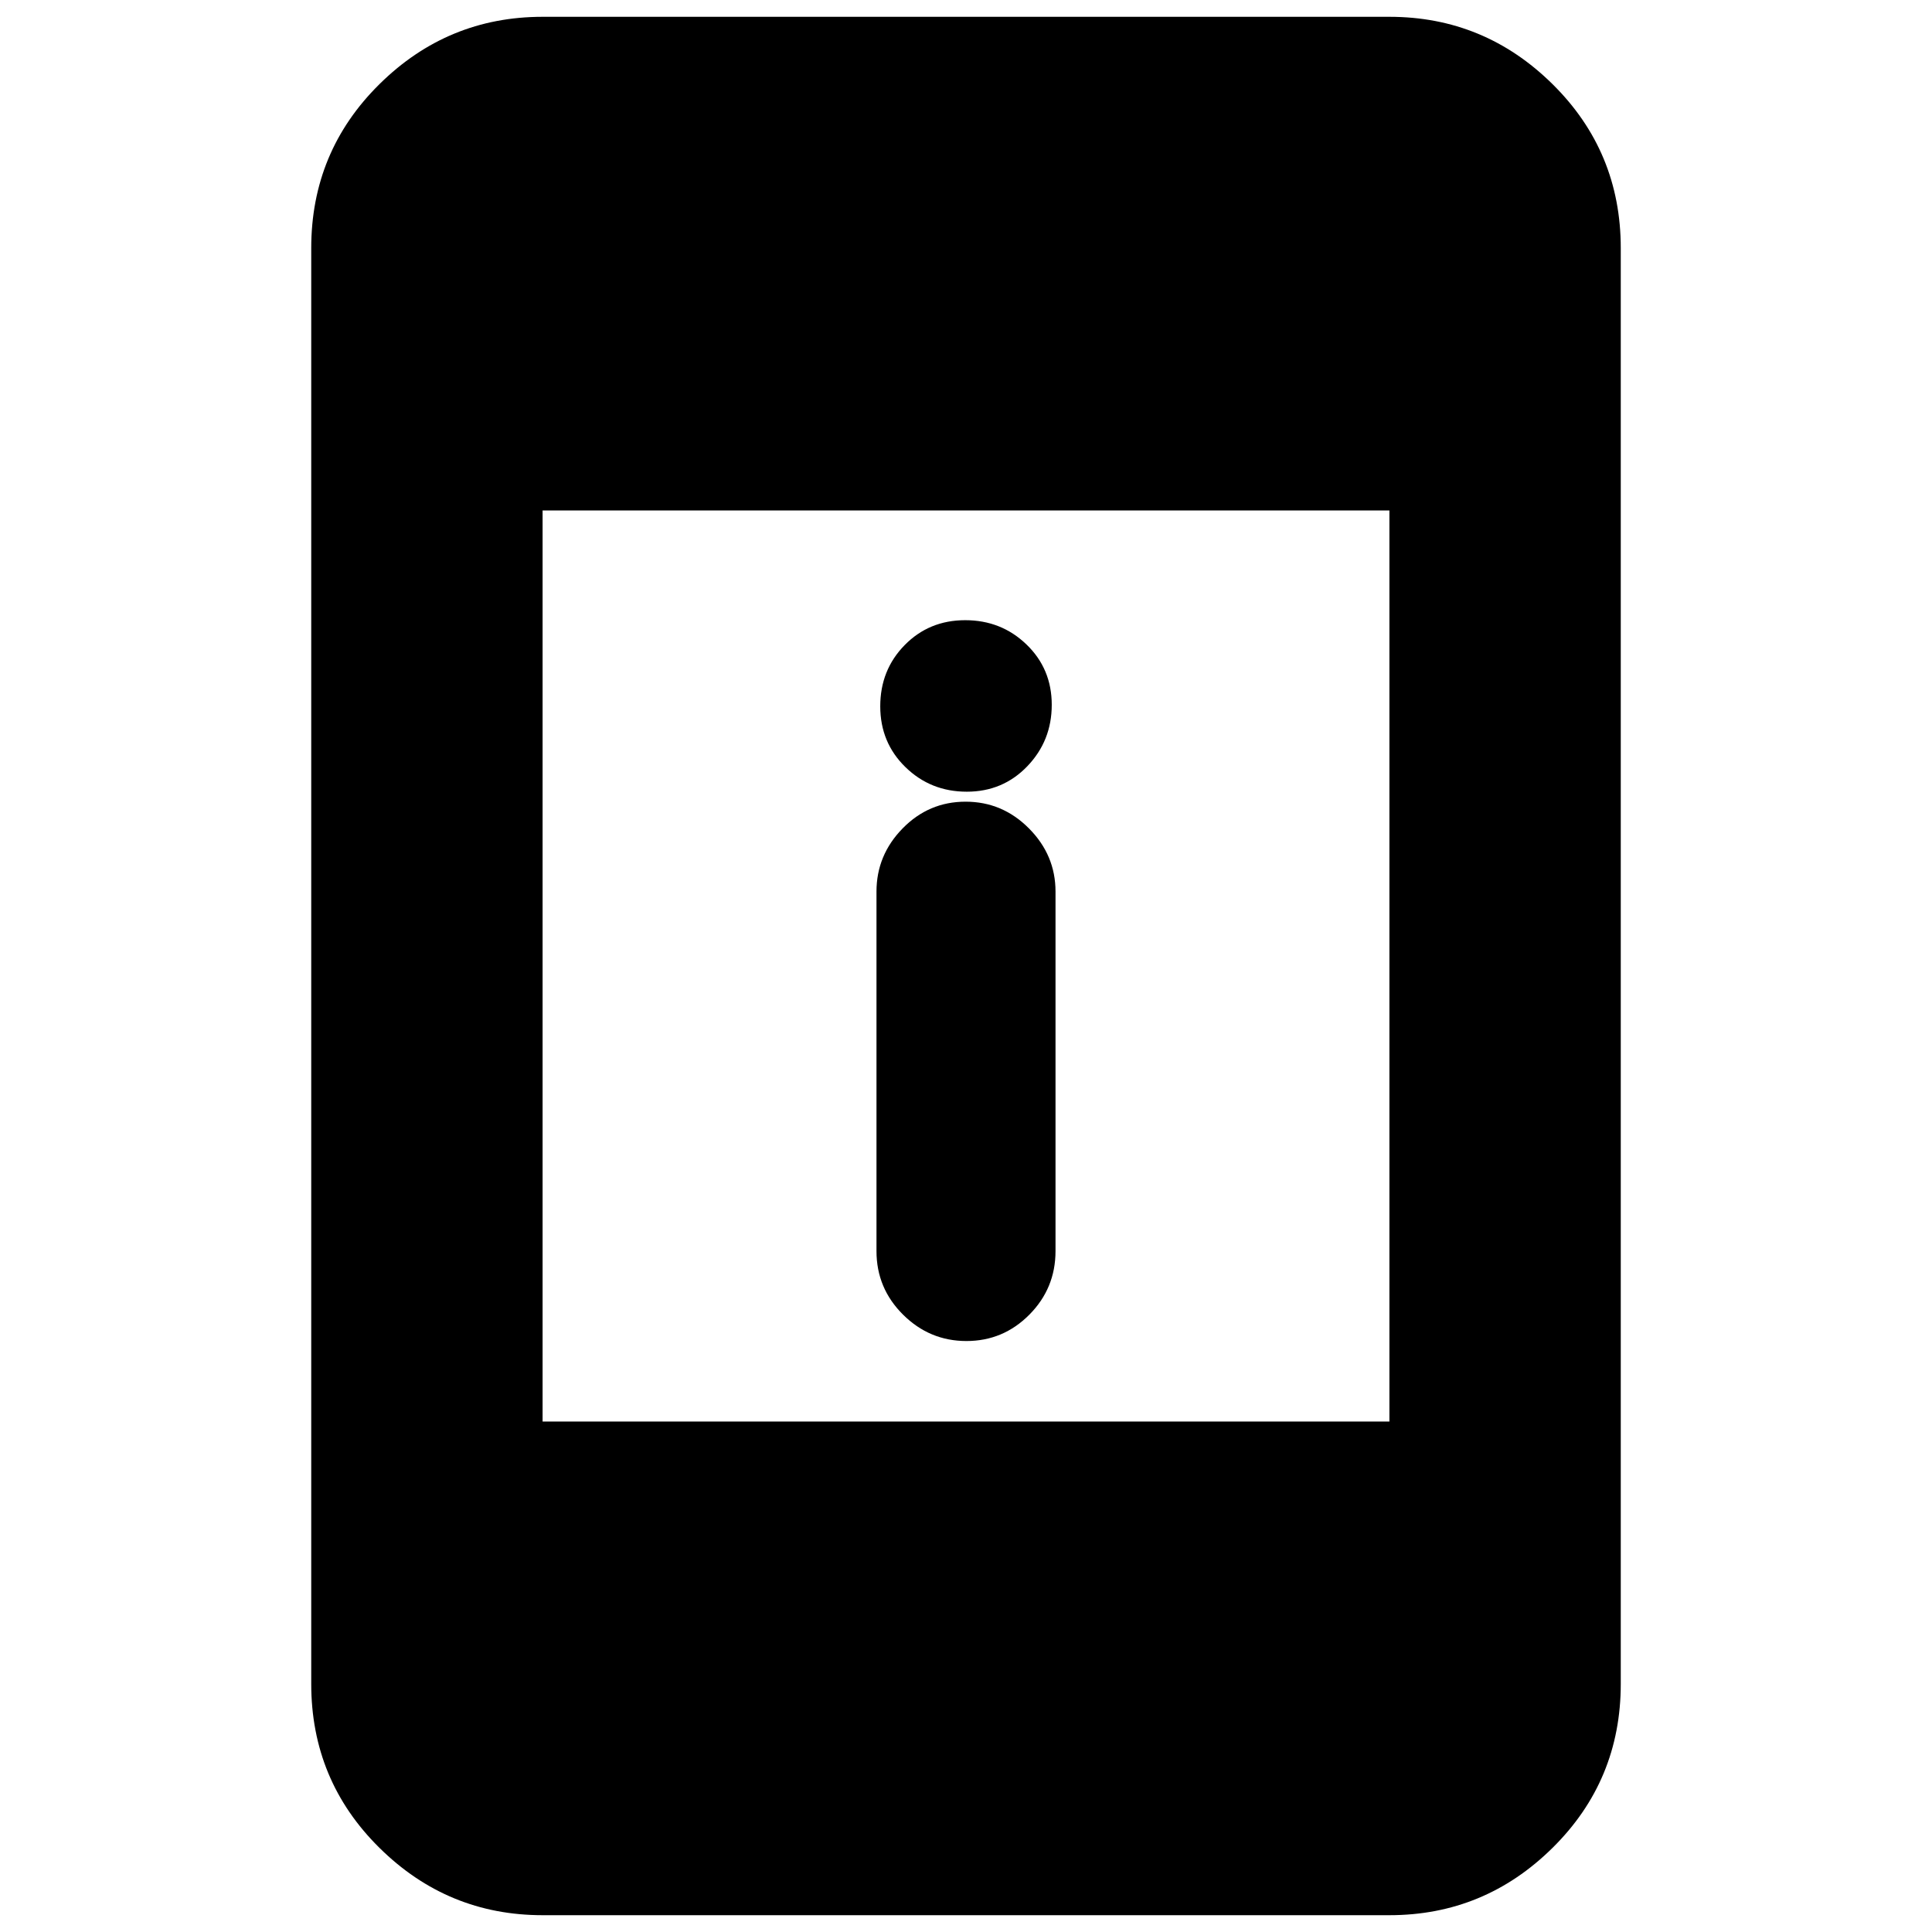 <svg xmlns="http://www.w3.org/2000/svg" height="20" viewBox="0 -960 960 960" width="20"><path d="M480.21-293.65q-18.29 0-31.49-13.11t-13.2-31.58v-178.63q0-18.13 12.99-31.4 12.99-13.28 31.28-13.28t31.49 13.28q13.2 13.27 13.2 31.4v178.63q0 18.47-12.99 31.58t-31.28 13.11Zm.18-272.96q-17.95 0-30.47-12.2-12.53-12.2-12.53-30.24t12.14-30.41q12.14-12.37 30.08-12.37 17.95 0 30.47 12.09 12.53 12.09 12.53 29.96t-12.14 30.52q-12.14 12.65-30.08 12.65ZM269.61-8.35q-47.21 0-81.08-33.48-33.88-33.48-33.88-81.47v-713.4q0-47.99 33.88-81.47 33.87-33.48 81.08-33.48h420.78q47.21 0 81.08 33.48 33.88 33.48 33.88 81.47v713.4q0 47.99-33.88 81.47Q737.6-8.35 690.39-8.35H269.61Zm0-245.3h420.78v-452.7H269.61v452.7Z"/></svg>